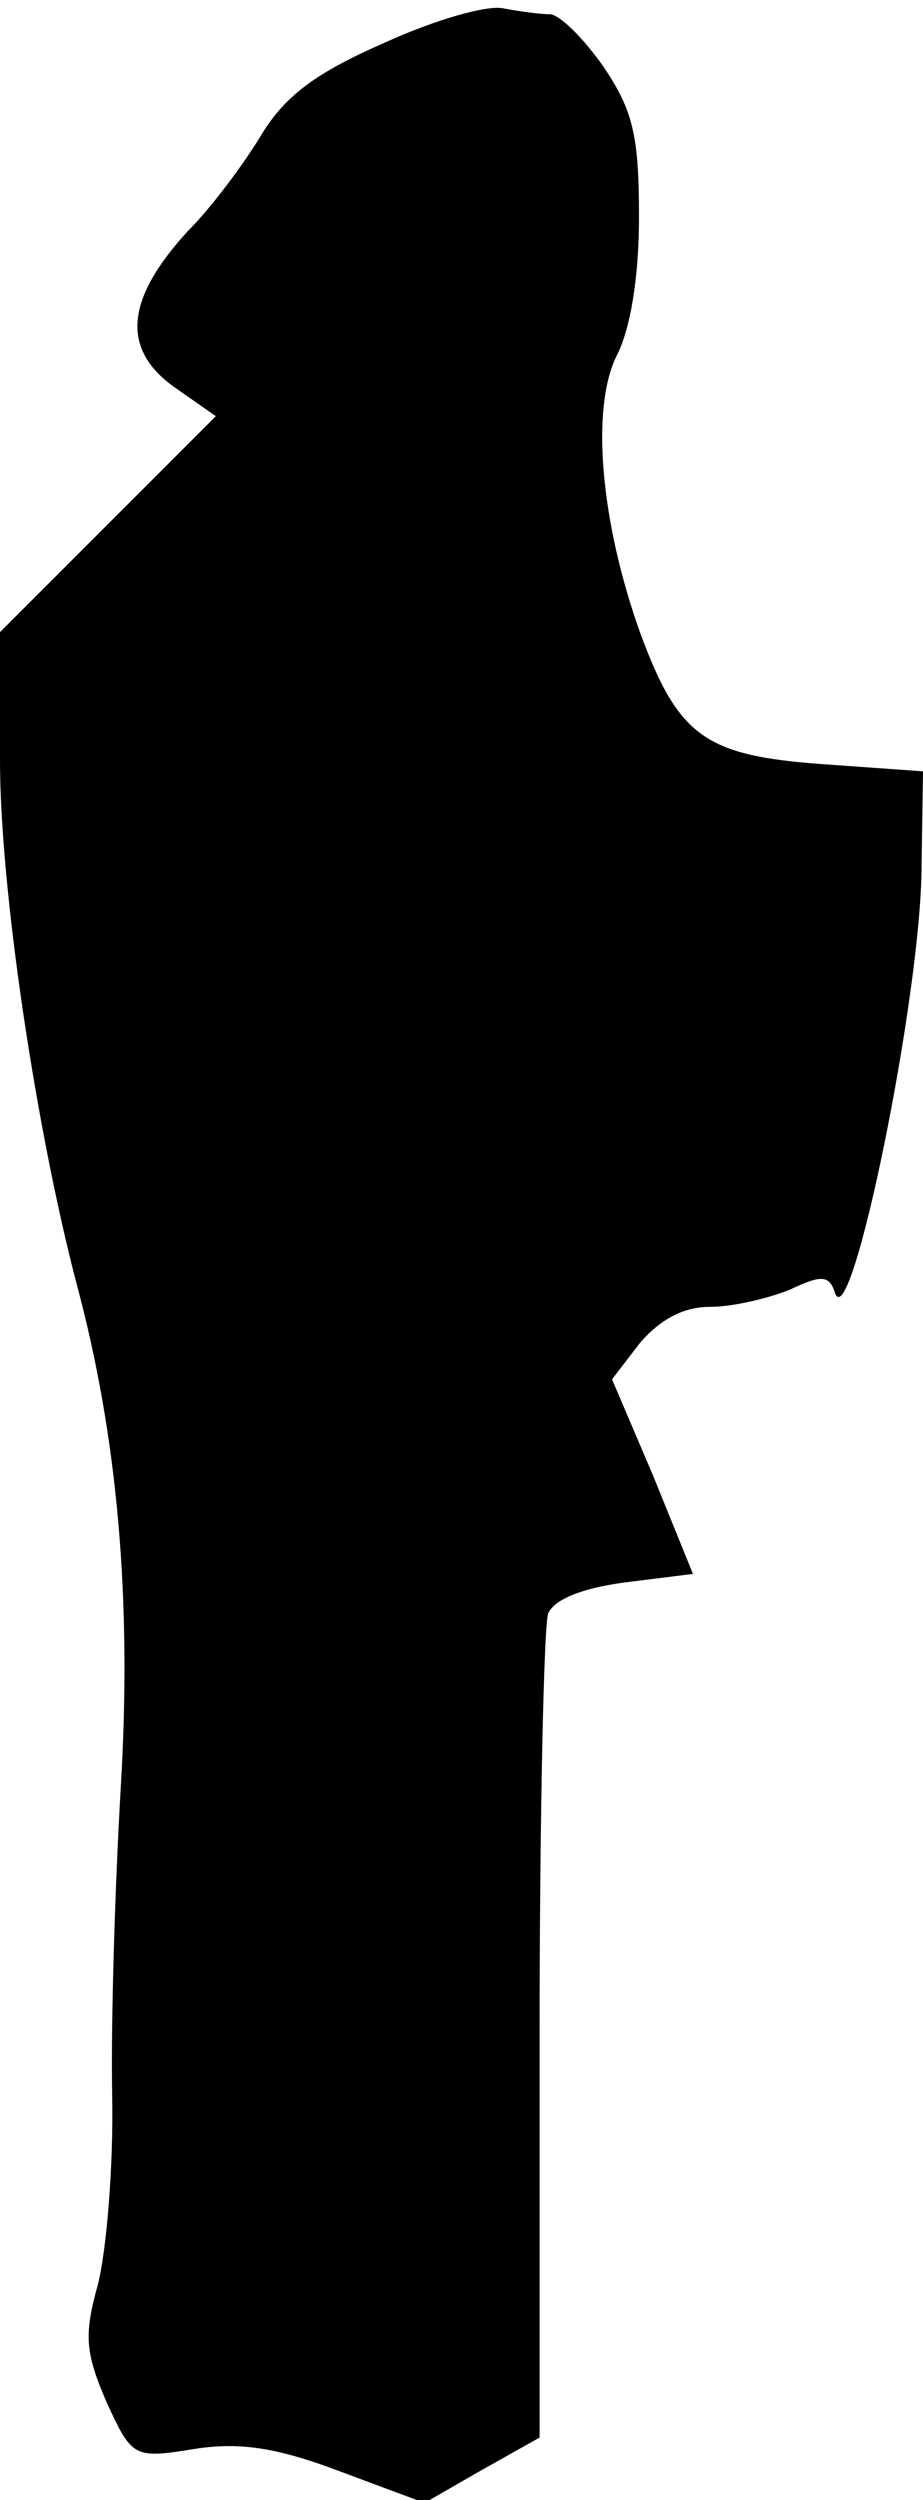 <?xml version="1.0" standalone="no"?>
<!DOCTYPE svg PUBLIC "-//W3C//DTD SVG 20010904//EN"
 "http://www.w3.org/TR/2001/REC-SVG-20010904/DTD/svg10.dtd">
<svg version="1.0" xmlns="http://www.w3.org/2000/svg"
 width="65pt" height="176pt" viewBox="0 0 65 176"
 preserveAspectRatio="xMidYMid meet">
<g transform="translate(0,176) scale(0.1,-0.1)"
fill="#000000" stroke="none">
<path fill="#000000" stroke="none" d="M271 1730 c-48 -21 -70 -37 -87 -65
-12 -20 -35 -51 -52 -68 -43 -47 -47 -82 -10 -109 l30 -21 -76 -76 -76 -76 0
-90 c0 -90 25 -258 54 -369 29 -108 39 -223 31 -355 -4 -69 -7 -166 -6 -216 1
-50 -4 -109 -10 -133 -10 -36 -9 -48 6 -83 18 -39 19 -40 62 -33 32 5 58 1
103 -16 l59 -22 40 23 41 23 0 282 c0 155 3 289 6 298 4 10 24 18 54 22 l48 6
-28 69 -29 68 20 26 c14 16 30 25 49 25 16 0 41 6 56 12 23 11 28 10 32 -2 11
-33 61 210 61 301 l1 66 -70 5 c-83 6 -102 19 -129 92 -28 78 -35 158 -17 195
10 19 16 56 16 98 0 57 -4 75 -25 106 -14 20 -31 37 -38 37 -7 0 -21 2 -32 4
-11 3 -49 -8 -84 -24z"/>
</g>
</svg>
